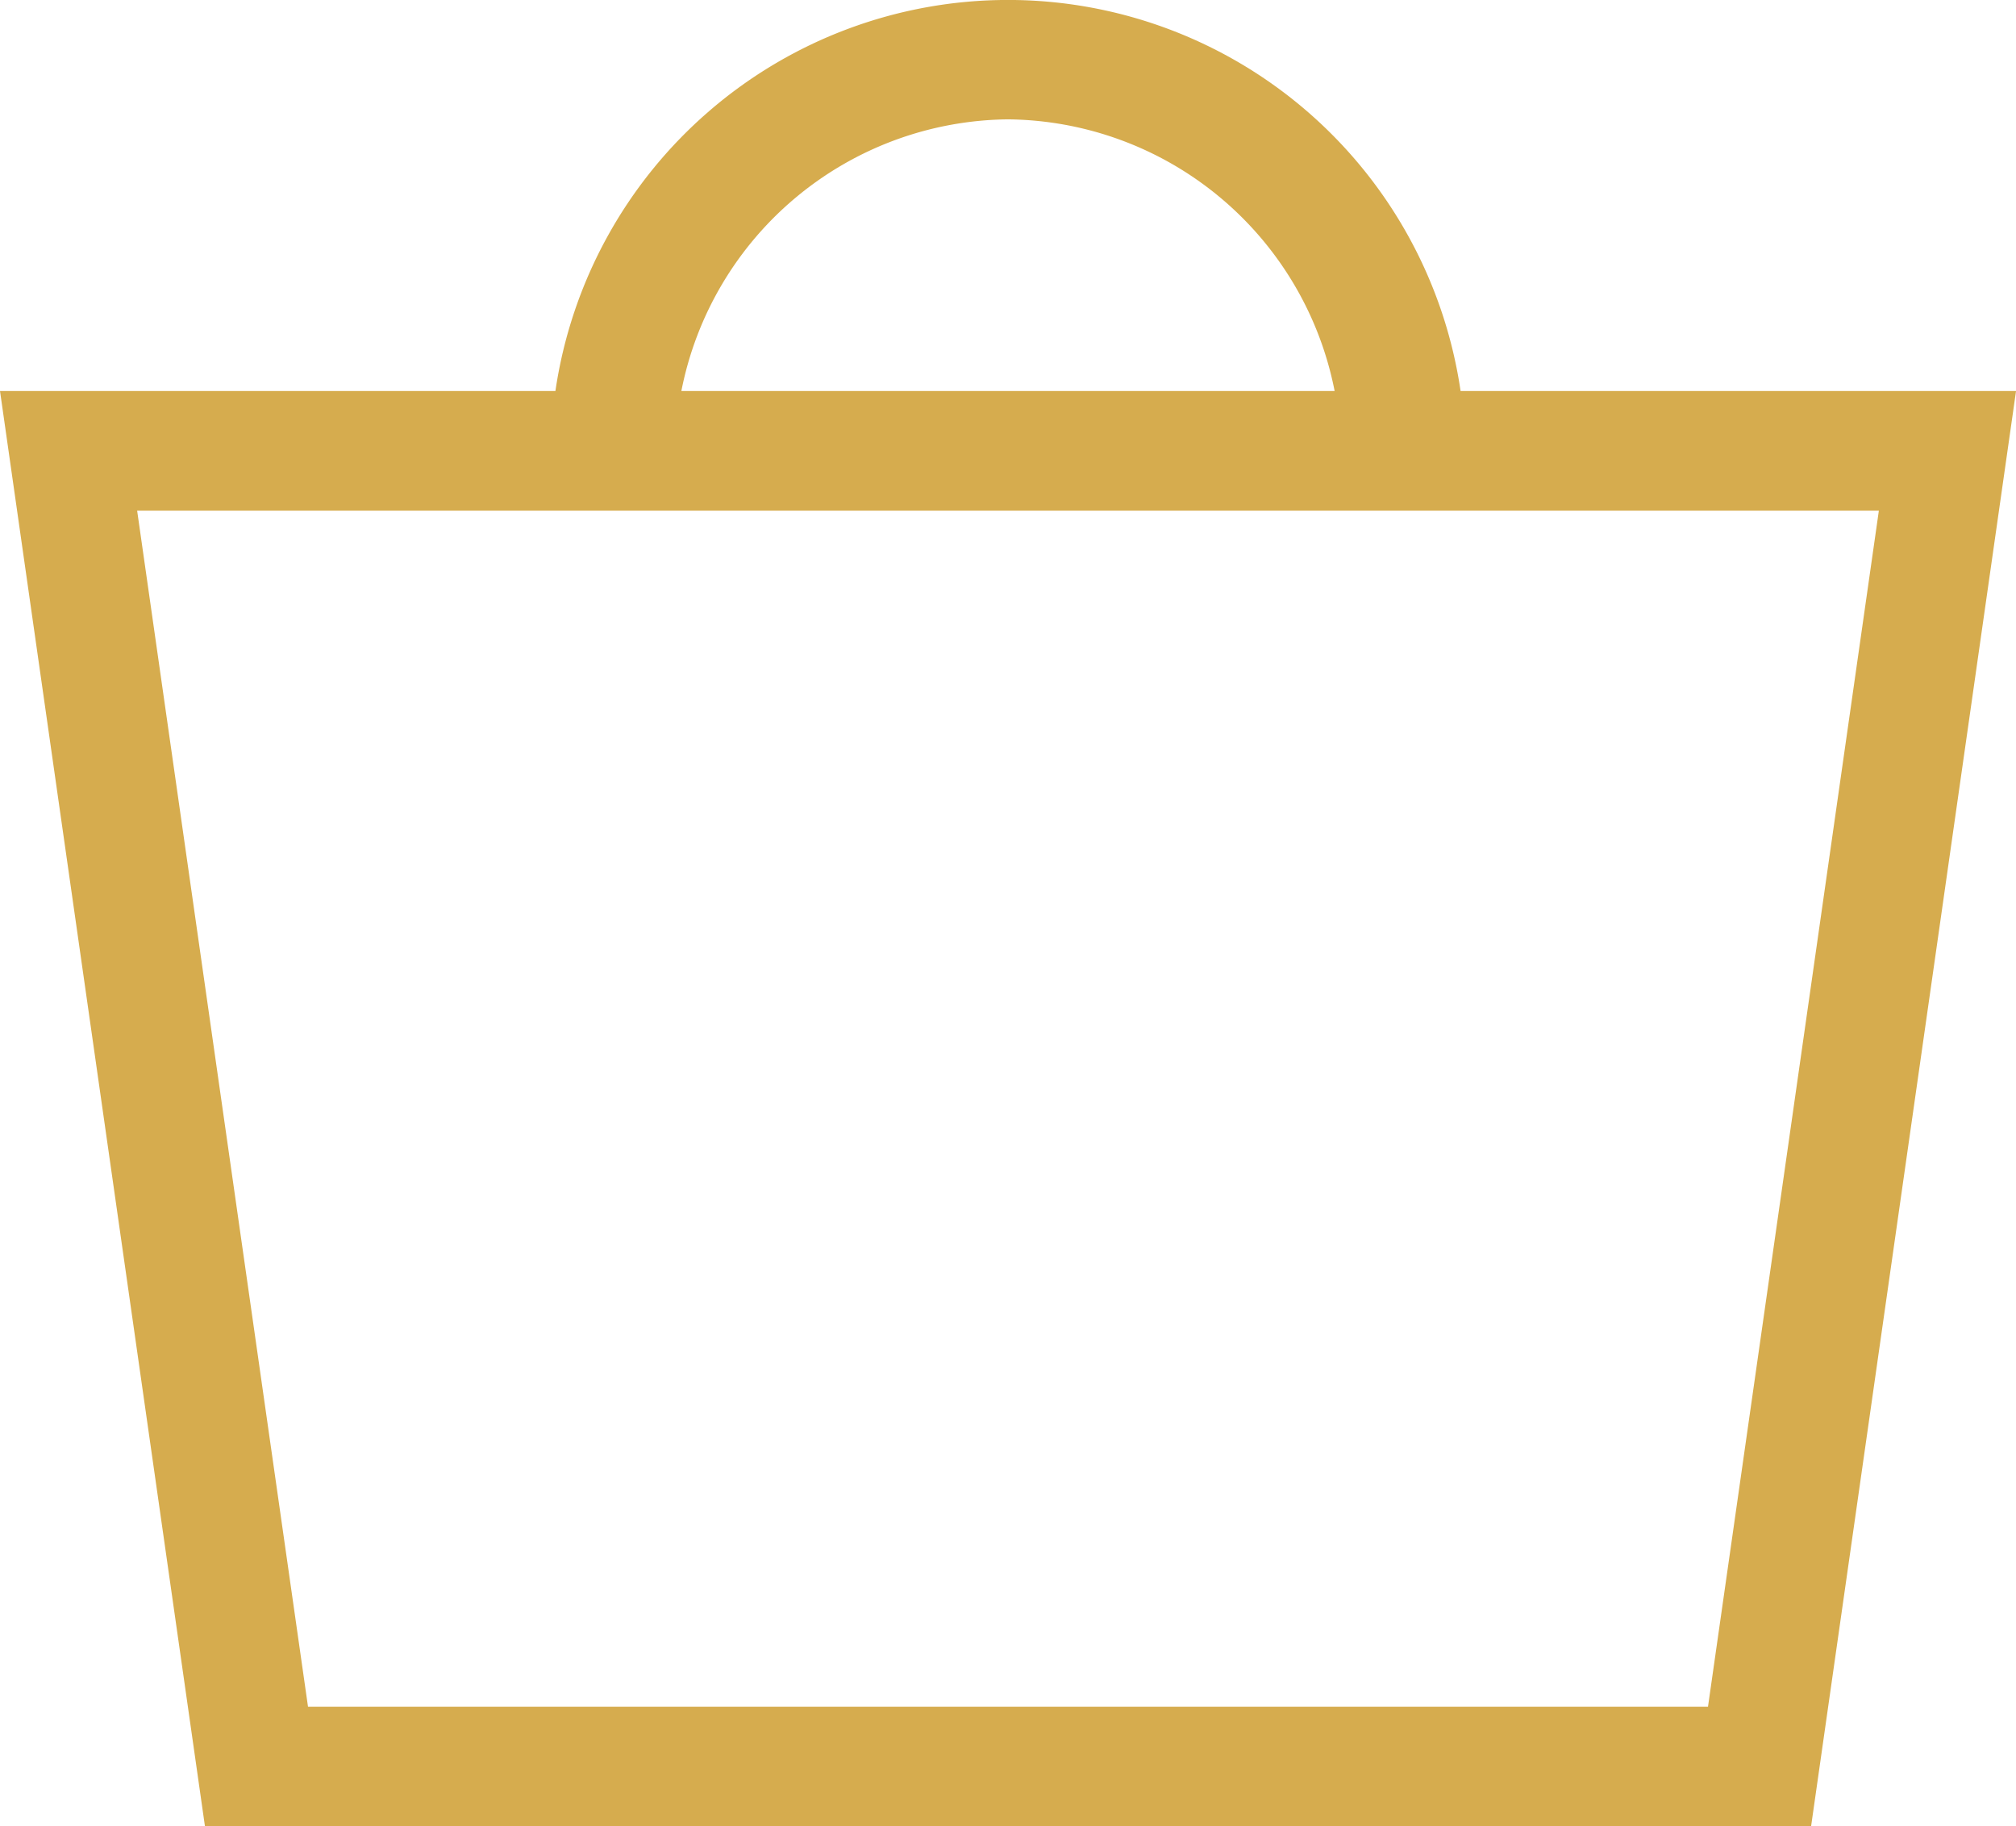 <svg xmlns="http://www.w3.org/2000/svg" width="39.854" height="36.093" viewBox="0 0 39.854 36.093"><path id="パス_1131" data-name="パス 1131" d="M489.856 163.361a9.043 9.043 0 00-17.894 0h-10.98l4.051 28.364h31.753l4.051-28.364zm-8.947-5.369a6.647 6.647 0 016.457 5.369h-12.914a6.647 6.647 0 016.457-5.369zm13.838 31.375h-27.676l-3.378-23.641h34.432z" transform="translate(-460.982 -155.633)" fill="#d6ac4e"/></svg>